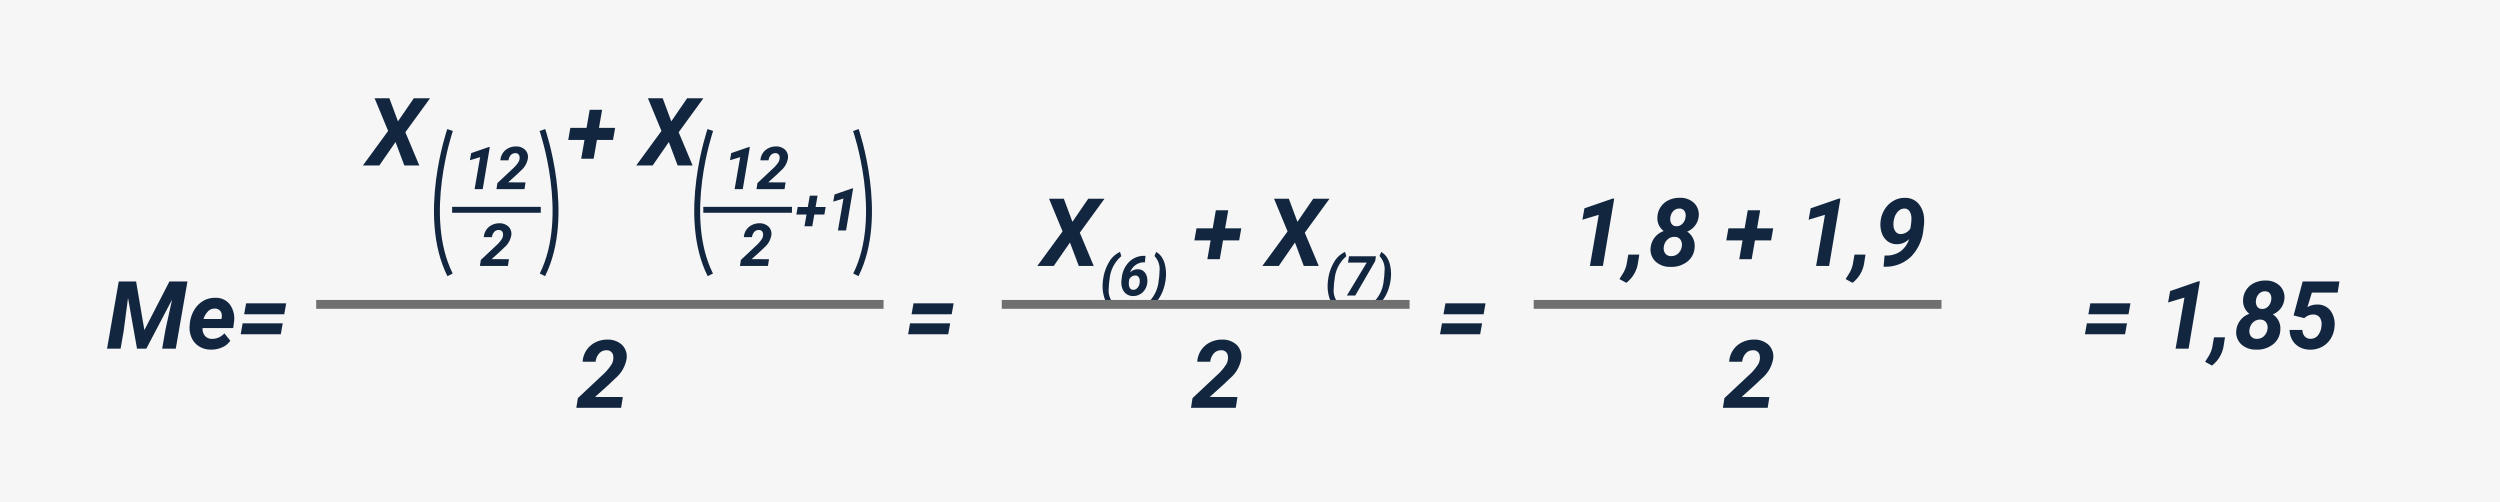 <svg xmlns="http://www.w3.org/2000/svg" width="423" height="85" viewBox="0 0 423 85">
  <g id="Grupo_1013250" data-name="Grupo 1013250" transform="translate(5978.074 8456)">
    <path id="Trazado_716011" data-name="Trazado 716011" d="M0,0H423V85H0Z" transform="translate(-5978.074 -8456)" fill="#f6f6f6"/>
    <path id="Trazado_716012" data-name="Trazado 716012" d="M12.451,9.531l2.68-3.906h2.75l-4.18,5.75L16.06,17H13.529l-1.492-3.969L9.294,17H6.513l4.273-5.844L8.5,5.625H11Zm5.189,9.789a7.7,7.7,0,0,1,.973-2.91,4.185,4.185,0,0,1,1.893-1.789l.219.734a5.683,5.683,0,0,0-1.973,3.823,11.3,11.3,0,0,0-.15,1.6,3.181,3.181,0,0,0,.857,2.6l-.287.688a2.992,2.992,0,0,1-1.376-1.891,6.34,6.34,0,0,1-.232-1.932,7.653,7.653,0,0,1,.059-.82Zm7.182-4.028-.1,1.089-.251,0a2.5,2.5,0,0,0-2.256,1.723,1.779,1.779,0,0,1,1.335-.542,1.469,1.469,0,0,1,.909.3,1.673,1.673,0,0,1,.545.8,2.728,2.728,0,0,1,.123,1.116,2.648,2.648,0,0,1-.39,1.192,2.356,2.356,0,0,1-.877.838,2.284,2.284,0,0,1-1.171.285,1.911,1.911,0,0,1-1.119-.367,1.978,1.978,0,0,1-.681-.955,3.007,3.007,0,0,1-.141-1.322l.05-.41a4.46,4.46,0,0,1,1.255-2.732,3.564,3.564,0,0,1,2.6-1.018Zm-1.709,3.322a1.011,1.011,0,0,0-.6.164,1.482,1.482,0,0,0-.437.443l-.059.411A3.479,3.479,0,0,0,22,20.08a1.2,1.2,0,0,0,.2.689.624.624,0,0,0,.529.265.877.877,0,0,0,.615-.219,1.359,1.359,0,0,0,.41-.625,1.835,1.835,0,0,0,.087-.8.98.98,0,0,0-.23-.564A.651.651,0,0,0,23.112,18.614Zm2.178,5.473-.219-.72A5.754,5.754,0,0,0,27.045,19.5a11.243,11.243,0,0,0,.141-1.572,3.215,3.215,0,0,0-.848-2.607l.287-.688a2.663,2.663,0,0,1,.923.85,3.923,3.923,0,0,1,.57,1.347,6.767,6.767,0,0,1,.175,1.622,8.088,8.088,0,0,1-.437,2.463,6.439,6.439,0,0,1-1.073,2.007A3.9,3.9,0,0,1,25.291,24.087Zm13-13.454h2.734l-.359,2.039H37.938l-.555,3.188h-2.1l.555-3.187h-2.75l.359-2.039h2.742l.531-3.055h2.1Zm12.234-1.1L53.2,5.625h2.75l-4.18,5.75L54.133,17H51.6l-1.492-3.969L47.367,17H44.586l4.273-5.844L46.57,5.625h2.5Zm5.189,9.789a7.7,7.7,0,0,1,.973-2.91,4.185,4.185,0,0,1,1.893-1.789l.219.734a5.683,5.683,0,0,0-1.973,3.823,11.3,11.3,0,0,0-.15,1.6,3.181,3.181,0,0,0,.857,2.6l-.287.688a2.992,2.992,0,0,1-1.376-1.891,6.34,6.34,0,0,1-.232-1.932,7.653,7.653,0,0,1,.059-.82Zm7.97-3.152L60.31,22H58.893l3.363-5.573H59.084l.169-1.062h4.552Zm-.319,7.919-.219-.72A5.754,5.754,0,0,0,65.118,19.5a11.243,11.243,0,0,0,.141-1.572,3.215,3.215,0,0,0-.848-2.607l.287-.688a2.663,2.663,0,0,1,.923.85,3.923,3.923,0,0,1,.57,1.347,6.767,6.767,0,0,1,.175,1.622,8.087,8.087,0,0,1-.437,2.463,6.439,6.439,0,0,1-1.073,2.007A3.9,3.9,0,0,1,63.363,24.087ZM40.094,41H32.516l.258-1.641,4.039-3.789a8.947,8.947,0,0,0,1.648-1.891,2.214,2.214,0,0,0,.3-1.422,1.061,1.061,0,0,0-1.117-.992,1.6,1.6,0,0,0-1.254.523,2.453,2.453,0,0,0-.613,1.414l-2.2.008a3.889,3.889,0,0,1,2.152-3.277,4.405,4.405,0,0,1,2.051-.473,3.5,3.5,0,0,1,2.469.891,2.756,2.756,0,0,1,.781,2.289A5.546,5.546,0,0,1,39.133,36l-1.125,1.07L35.68,39.164l4.7.016Z" transform="translate(-5809.074 -8428)" fill="#12263f"/>
    <path id="Trazado_716013" data-name="Trazado 716013" d="M12.211,17h-2.2l1.5-8.656L8.742,9.18l.344-1.93,4.75-1.641.289-.008Zm3.961,2.852-1.164-.633.57-.914a4.9,4.9,0,0,0,.641-1.57l.289-1.656h1.859l-.227,1.438A5.172,5.172,0,0,1,16.172,19.852ZM28.422,8.586a3.118,3.118,0,0,1-1.953,2.6,2.864,2.864,0,0,1,1.266,2.625,3.227,3.227,0,0,1-1.242,2.453,4.309,4.309,0,0,1-2.859.891,3.576,3.576,0,0,1-2.5-.891,2.765,2.765,0,0,1-.855-2.312,3.31,3.31,0,0,1,2.227-2.859,2.7,2.7,0,0,1-1.07-2.383,3.274,3.274,0,0,1,1.957-2.867,4.279,4.279,0,0,1,1.9-.375,3.315,3.315,0,0,1,2.344.879A2.736,2.736,0,0,1,28.422,8.586Zm-2.859,5.067a1.489,1.489,0,0,0-.242-1.115,1.166,1.166,0,0,0-.969-.46,1.677,1.677,0,0,0-1.223.46,2,2,0,0,0-.613,1.247,1.462,1.462,0,0,0,.238,1.1,1.185,1.185,0,0,0,.98.448,1.675,1.675,0,0,0,1.223-.452A1.974,1.974,0,0,0,25.563,13.652ZM26.2,8.7a1.423,1.423,0,0,0-.2-1.017.976.976,0,0,0-.812-.393,1.38,1.38,0,0,0-1.047.409,1.843,1.843,0,0,0-.516,1.126,1.534,1.534,0,0,0,.191,1.032.939.939,0,0,0,.816.417,1.371,1.371,0,0,0,1.047-.425A1.9,1.9,0,0,0,26.2,8.7Zm12.094,1.933h2.734l-.359,2.039H37.938l-.555,3.188h-2.1l.555-3.187h-2.75l.359-2.039h2.742l.531-3.055h2.1ZM50.484,17h-2.2l1.5-8.656-2.766.836.344-1.93,4.75-1.641L52.4,5.6Zm3.961,2.852-1.164-.633.57-.914a4.9,4.9,0,0,0,.641-1.57l.289-1.656h1.859l-.227,1.438A5.172,5.172,0,0,1,54.445,19.852Zm9.586-7.406a2.919,2.919,0,0,1-2.055.875,2.618,2.618,0,0,1-1.594-.5,2.88,2.88,0,0,1-.973-1.371,4.375,4.375,0,0,1-.223-1.9,4.716,4.716,0,0,1,.8-2.273,4.133,4.133,0,0,1,1.789-1.5,3.737,3.737,0,0,1,1.594-.3,2.925,2.925,0,0,1,2.242.984,4.19,4.19,0,0,1,.945,2.555,7.061,7.061,0,0,1-.023,1.1l-.086.672a7.587,7.587,0,0,1-2.121,4.656,6.149,6.149,0,0,1-4.457,1.68H59.7l.172-1.891h.117a4.212,4.212,0,0,0,2.531-.668A4.236,4.236,0,0,0,64.031,12.445ZM62.586,11.6a1.956,1.956,0,0,0,1.656-.959l.133-.944a6.308,6.308,0,0,0,.039-.741,2.247,2.247,0,0,0-.312-1.2,1,1,0,0,0-.859-.468,1.432,1.432,0,0,0-1.012.4,2.536,2.536,0,0,0-.68,1.119,3.519,3.519,0,0,0-.168,1.411,1.741,1.741,0,0,0,.371,1A1.059,1.059,0,0,0,62.586,11.6ZM40.094,41H32.516l.258-1.641,4.039-3.789a8.947,8.947,0,0,0,1.648-1.891,2.214,2.214,0,0,0,.3-1.422,1.061,1.061,0,0,0-1.117-.992,1.6,1.6,0,0,0-1.254.523,2.453,2.453,0,0,0-.613,1.414l-2.2.008a3.889,3.889,0,0,1,2.152-3.277,4.405,4.405,0,0,1,2.051-.473,3.5,3.5,0,0,1,2.469.891,2.756,2.756,0,0,1,.781,2.289A5.546,5.546,0,0,1,39.133,36l-1.125,1.07L35.68,39.164l4.7.016Z" transform="translate(-5719.074 -8428)" fill="#12263f"/>
    <path id="Trazado_716014" data-name="Trazado 716014" d="M10.676,10H9.3l.938-5.41-1.729.522.215-1.206,2.969-1.025.181,0Zm7.065,0H13l.161-1.025L15.69,6.606a5.592,5.592,0,0,0,1.03-1.182,1.384,1.384,0,0,0,.19-.889.663.663,0,0,0-.7-.62,1,1,0,0,0-.784.327,1.533,1.533,0,0,0-.383.884l-1.377,0a2.43,2.43,0,0,1,1.345-2.048,2.753,2.753,0,0,1,1.282-.3,2.184,2.184,0,0,1,1.543.557,1.722,1.722,0,0,1,.488,1.431,3.466,3.466,0,0,1-1.187,2.1l-.7.669L14.982,8.853l2.939.01ZM14.934,23H10.2l.161-1.025,2.524-2.368a5.592,5.592,0,0,0,1.03-1.182,1.384,1.384,0,0,0,.19-.889.663.663,0,0,0-.7-.62,1,1,0,0,0-.784.327,1.533,1.533,0,0,0-.383.884l-1.377,0a2.43,2.43,0,0,1,1.345-2.048,2.753,2.753,0,0,1,1.282-.3,2.184,2.184,0,0,1,1.543.557,1.722,1.722,0,0,1,.488,1.431,3.466,3.466,0,0,1-1.187,2.1l-.7.669-1.455,1.309,2.939.01Z" transform="translate(-5907.074 -8434)" fill="#12263f"/>
    <path id="Trazado_716015" data-name="Trazado 716015" d="M10.676,10H9.3l.938-5.41-1.729.522.215-1.206,2.969-1.025.181,0Zm7.065,0H13l.161-1.025L15.69,6.606a5.592,5.592,0,0,0,1.03-1.182,1.384,1.384,0,0,0,.19-.889.663.663,0,0,0-.7-.62,1,1,0,0,0-.784.327,1.533,1.533,0,0,0-.383.884l-1.377,0a2.43,2.43,0,0,1,1.345-2.048,2.753,2.753,0,0,1,1.282-.3,2.184,2.184,0,0,1,1.543.557,1.722,1.722,0,0,1,.488,1.431,3.466,3.466,0,0,1-1.187,2.1l-.7.669L14.982,8.853l2.939.01ZM14.934,23H10.2l.161-1.025,2.524-2.368a5.592,5.592,0,0,0,1.03-1.182,1.384,1.384,0,0,0,.19-.889.663.663,0,0,0-.7-.62,1,1,0,0,0-.784.327,1.533,1.533,0,0,0-.383.884l-1.377,0a2.43,2.43,0,0,1,1.345-2.048,2.753,2.753,0,0,1,1.282-.3,2.184,2.184,0,0,1,1.543.557,1.722,1.722,0,0,1,.488,1.431,3.466,3.466,0,0,1-1.187,2.1l-.7.669-1.455,1.309,2.939.01Z" transform="translate(-5863.074 -8434)" fill="#12263f"/>
    <path id="Trazado_716016" data-name="Trazado 716016" d="M11,6.021h1.709l-.225,1.274h-1.7l-.347,1.992H9.118l.347-1.992H7.746l.225-1.274H9.685l.332-1.909H11.33ZM16.154,10H14.777l.938-5.41-1.729.522L14.2,3.906,17.17,2.881l.181,0Z" transform="translate(-5851.074 -8427)" fill="#12263f"/>
    <path id="Trazado_716017" data-name="Trazado 716017" d="M7.027,5.625l1.4,8.227,4.242-8.227h3.047L13.738,17h-2.3L12,13.758,13.113,8.7,8.754,17H7.184L5.66,8.406l-.734,5.6L4.4,17H2.113L4.09,5.625ZM19.66,17.156a3.677,3.677,0,0,1-1.965-.543,3.292,3.292,0,0,1-1.277-1.469,4.093,4.093,0,0,1-.328-2.059l.023-.312a5.465,5.465,0,0,1,.719-2.266,4.341,4.341,0,0,1,1.547-1.59,3.827,3.827,0,0,1,2.094-.527,2.924,2.924,0,0,1,2.473,1.2,4.117,4.117,0,0,1,.637,2.962l-.125.962h-5.18a1.814,1.814,0,0,0,.4,1.313,1.521,1.521,0,0,0,1.172.508,2.7,2.7,0,0,0,2.109-.937l1.008,1.25A3.135,3.135,0,0,1,21.59,16.77,4.5,4.5,0,0,1,19.66,17.156Zm.7-6.945a1.565,1.565,0,0,0-1.082.383,3.363,3.363,0,0,0-.848,1.383h3.031l.047-.2a2.071,2.071,0,0,0,.008-.594,1.134,1.134,0,0,0-.383-.707A1.2,1.2,0,0,0,20.363,10.211Zm11.734.961H25.309l.328-1.844h6.789Zm-.586,3.383H24.723l.328-1.844H31.84Z" transform="translate(-5962.074 -8414)" fill="#12263f"/>
    <path id="Trazado_716018" data-name="Trazado 716018" d="M12.336,9.531l2.68-3.906h2.75l-4.18,5.75L15.945,17H13.414l-1.492-3.969L9.18,17H6.4l4.273-5.844L8.383,5.625h2.5Z" transform="translate(-5923.074 -8445)" fill="#12263f"/>
    <path id="Trazado_716019" data-name="Trazado 716019" d="M6.348,10.633H9.082l-.359,2.039H6l-.555,3.188H3.34l.555-3.187H1.145L1.5,10.633H4.246l.531-3.055h2.1Zm12.234-1.1,2.68-3.906h2.75l-4.18,5.75L22.191,17H19.66l-1.492-3.969L15.426,17H12.645l4.273-5.844L14.629,5.625h2.5Z" transform="translate(-5883.074 -8445)" fill="#12263f"/>
    <path id="Trazado_716020" data-name="Trazado 716020" d="M12.027,11.172H5.238l.328-1.844h6.789Zm-.586,3.383H4.652l.328-1.844H11.77Z" transform="translate(-5829.074 -8414)" fill="#12263f"/>
    <path id="Trazado_716021" data-name="Trazado 716021" d="M12.027,11.172H5.238l.328-1.844h6.789Zm-.586,3.383H4.652l.328-1.844H11.77Z" transform="translate(-5739.074 -8414)" fill="#12263f"/>
    <path id="Trazado_716022" data-name="Trazado 716022" d="M21.145,11.172H14.355l.328-1.844h6.789Zm-.586,3.383H13.77l.328-1.844h6.789ZM31.309,17h-2.2l1.5-8.656L27.84,9.18l.344-1.93,4.75-1.641.289-.008Zm3.961,2.852-1.164-.633.57-.914a4.9,4.9,0,0,0,.641-1.57l.289-1.656h1.859l-.227,1.438A5.172,5.172,0,0,1,35.27,19.852ZM47.52,8.586a3.118,3.118,0,0,1-1.953,2.6,2.864,2.864,0,0,1,1.266,2.625,3.227,3.227,0,0,1-1.242,2.453,4.309,4.309,0,0,1-2.859.891,3.576,3.576,0,0,1-2.5-.891,2.765,2.765,0,0,1-.855-2.312,3.31,3.31,0,0,1,2.227-2.859,2.7,2.7,0,0,1-1.07-2.383,3.274,3.274,0,0,1,1.957-2.867,4.279,4.279,0,0,1,1.9-.375,3.315,3.315,0,0,1,2.344.879A2.736,2.736,0,0,1,47.52,8.586ZM44.66,13.652a1.489,1.489,0,0,0-.242-1.115,1.166,1.166,0,0,0-.969-.46,1.677,1.677,0,0,0-1.223.46,2,2,0,0,0-.613,1.247,1.462,1.462,0,0,0,.238,1.1,1.185,1.185,0,0,0,.98.448,1.675,1.675,0,0,0,1.223-.452A1.974,1.974,0,0,0,44.66,13.652ZM45.293,8.7a1.423,1.423,0,0,0-.2-1.017.976.976,0,0,0-.812-.393A1.38,1.38,0,0,0,43.23,7.7a1.843,1.843,0,0,0-.516,1.126,1.534,1.534,0,0,0,.191,1.032.939.939,0,0,0,.816.417,1.371,1.371,0,0,0,1.047-.425A1.9,1.9,0,0,0,45.293,8.7Zm3.789,2.676,1.531-5.75h6.219l-.3,1.883H52.168l-.75,2.461a3.016,3.016,0,0,1,1.641-.437,2.693,2.693,0,0,1,2.262,1.035A3.855,3.855,0,0,1,56,13.3a4.423,4.423,0,0,1-.66,2.023A3.852,3.852,0,0,1,53.848,16.7a4.108,4.108,0,0,1-2.031.461,3.613,3.613,0,0,1-1.746-.441,3.12,3.12,0,0,1-1.223-1.2,3.409,3.409,0,0,1-.445-1.7h2.164a1.7,1.7,0,0,0,.383,1.09,1.259,1.259,0,0,0,.953.41,1.545,1.545,0,0,0,1.285-.57,2.845,2.845,0,0,0,.605-1.594,2.02,2.02,0,0,0-.27-1.406,1.3,1.3,0,0,0-1.105-.531,2.195,2.195,0,0,0-1.531.609Z" transform="translate(-5639.074 -8414)" fill="#12263f"/>
    <path id="Trazado_716023" data-name="Trazado 716023" d="M38.094,17H30.516l.258-1.641,4.039-3.789A8.947,8.947,0,0,0,36.461,9.68a2.214,2.214,0,0,0,.3-1.422,1.061,1.061,0,0,0-1.117-.992,1.6,1.6,0,0,0-1.254.523A2.453,2.453,0,0,0,33.781,9.2l-2.2.008A3.889,3.889,0,0,1,33.73,5.934a4.405,4.405,0,0,1,2.051-.473,3.5,3.5,0,0,1,2.469.891,2.756,2.756,0,0,1,.781,2.289A5.546,5.546,0,0,1,37.133,12l-1.125,1.07L33.68,15.164l4.7.016Z" transform="translate(-5911.074 -8404)" fill="#12263f"/>
    <path id="Trazado_716024" data-name="Trazado 716024" d="M0,0H69" transform="translate(-5808.574 -8404.5)" fill="none" stroke="#707070" stroke-width="1.5"/>
    <path id="Trazado_716025" data-name="Trazado 716025" d="M0,0H69" transform="translate(-5718.574 -8404.5)" fill="none" stroke="#707070" stroke-width="1.5"/>
    <path id="Trazado_716026" data-name="Trazado 716026" d="M0,0H96" transform="translate(-5924.574 -8404.5)" fill="none" stroke="#707070" stroke-width="1.5"/>
    <path id="Trazado_712375" data-name="Trazado 712375" d="M-6045.85-8453s-5,14.5,0,24.5" transform="translate(143.926 19)" fill="none" stroke="#12263f" stroke-width="1"/>
    <path id="Trazado_712376" data-name="Trazado 712376" d="M-6048.072-8453s5,14.5,0,24.5" transform="translate(161.775 19)" fill="none" stroke="#12263f" stroke-width="1"/>
    <path id="Trazado_712375-2" data-name="Trazado 712375" d="M-6045.85-8453s-5,14.5,0,24.5" transform="translate(187.962 19)" fill="none" stroke="#12263f" stroke-width="1"/>
    <path id="Trazado_712376-2" data-name="Trazado 712376" d="M-6048.072-8453s5,14.5,0,24.5" transform="translate(214.812 19)" fill="none" stroke="#12263f" stroke-width="1"/>
    <path id="Trazado_716027" data-name="Trazado 716027" d="M0,0H15" transform="translate(-5901.574 -8420.5)" fill="none" stroke="#12263f" stroke-width="1"/>
    <path id="Trazado_716028" data-name="Trazado 716028" d="M0,0H15" transform="translate(-5859.074 -8420.5)" fill="none" stroke="#12263f" stroke-width="1"/>
  </g>
</svg>
